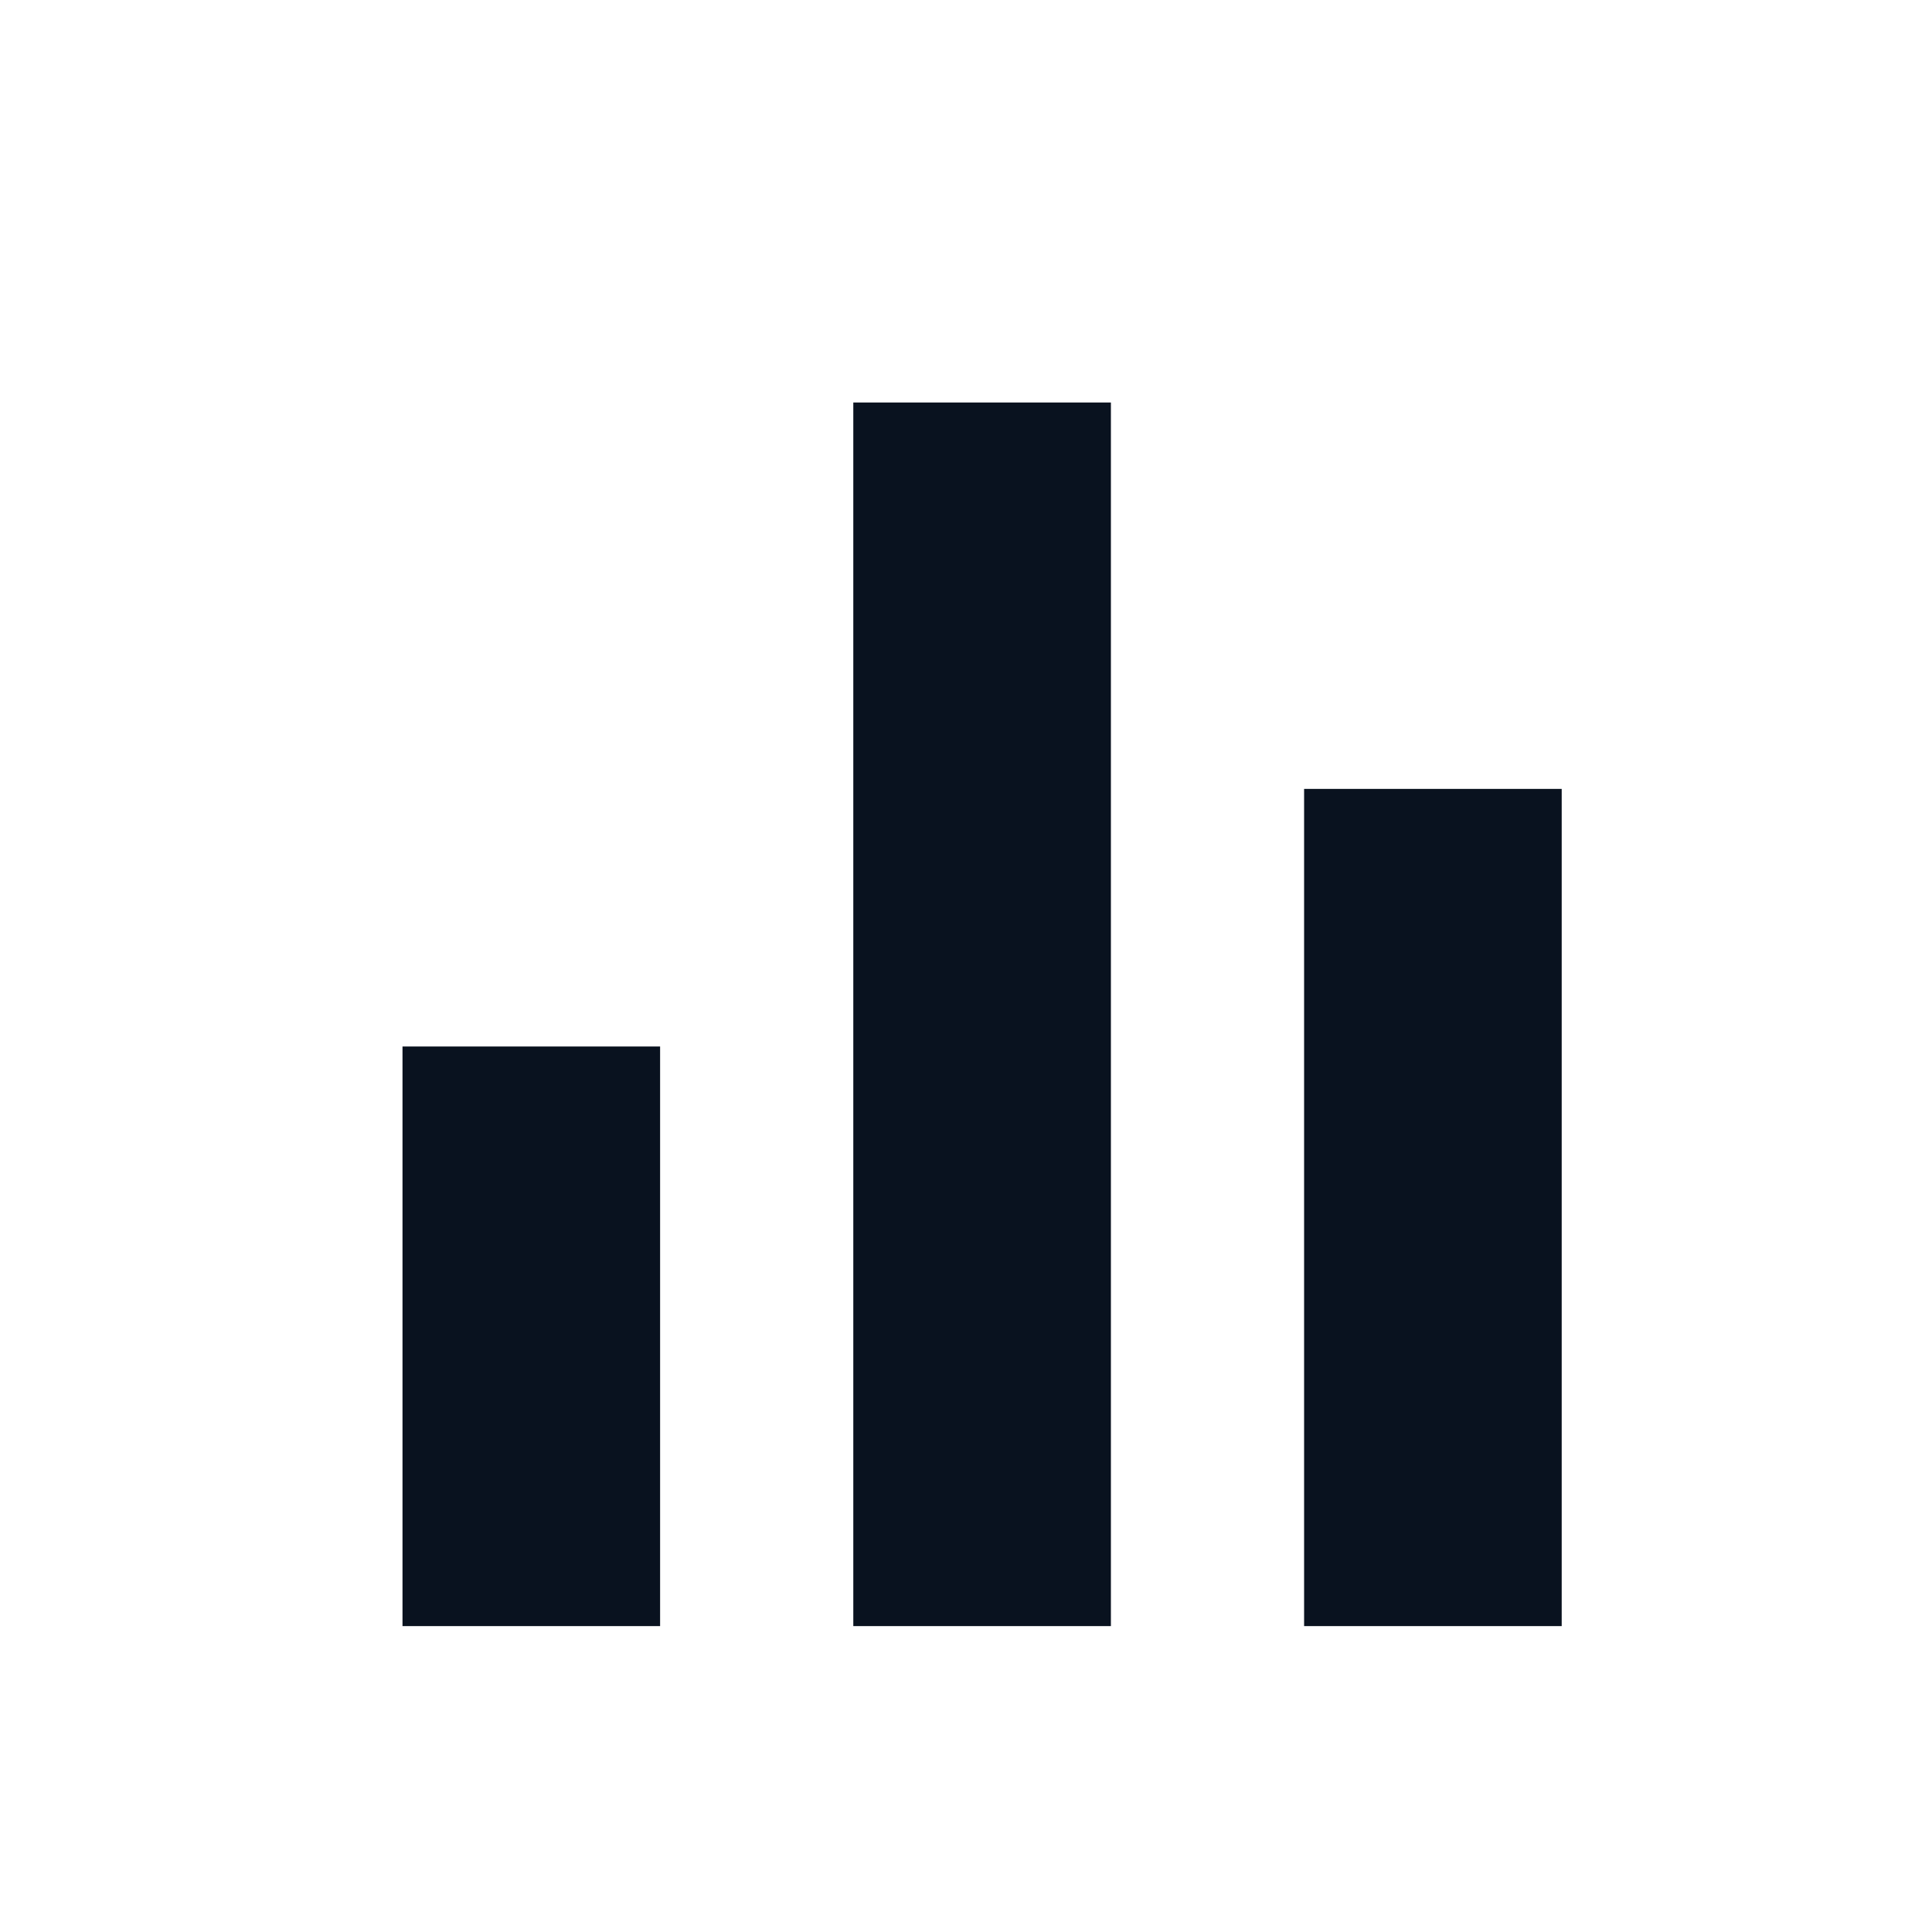 <?xml version="1.0" encoding="UTF-8"?>
<svg width="24px" height="24px" viewBox="0 0 24 24" version="1.1" xmlns="http://www.w3.org/2000/svg" xmlns:xlink="http://www.w3.org/1999/xlink">
    <title>icon</title>
    <defs>
        <filter id="filter-1">
            <feColorMatrix in="SourceGraphic" type="matrix" values="0 0 0 0 0.208 0 0 0 0 0.365 0 0 0 0 1 0 0 0 1 0"></feColorMatrix>
        </filter>
    </defs>
    <g id="页面-1" stroke="none" stroke-width="1" fill="none" fill-rule="evenodd">
        <g id="项目总览" transform="translate(-700, -443)">
            <g id="标题备份" transform="translate(688, 430)">
                <g id="icon" transform="translate(12, 13)">
                    <rect id="矩形" fill="#FFFFFF" opacity="0" x="0" y="0" width="24" height="24"></rect>
                    <g filter="url(#filter-1)" id="80%">
                        <g transform="translate(5, 5)" id="编组" fill="#09121F" fill-rule="nonzero">
                            <path d="M0,8 L3.2,8 L3.2,15.2 L0,15.2 L0,8 Z M11.2,4.8 L14.4,4.8 L14.4,15.2 L11.2,15.2 L11.2,4.8 Z M5.6,0 L8.8,0 L8.8,15.2 L5.6,15.2 L5.6,0 Z" id="形状"></path>
                        </g>
                    </g>
                </g>
            </g>
        </g>
    </g>
</svg>